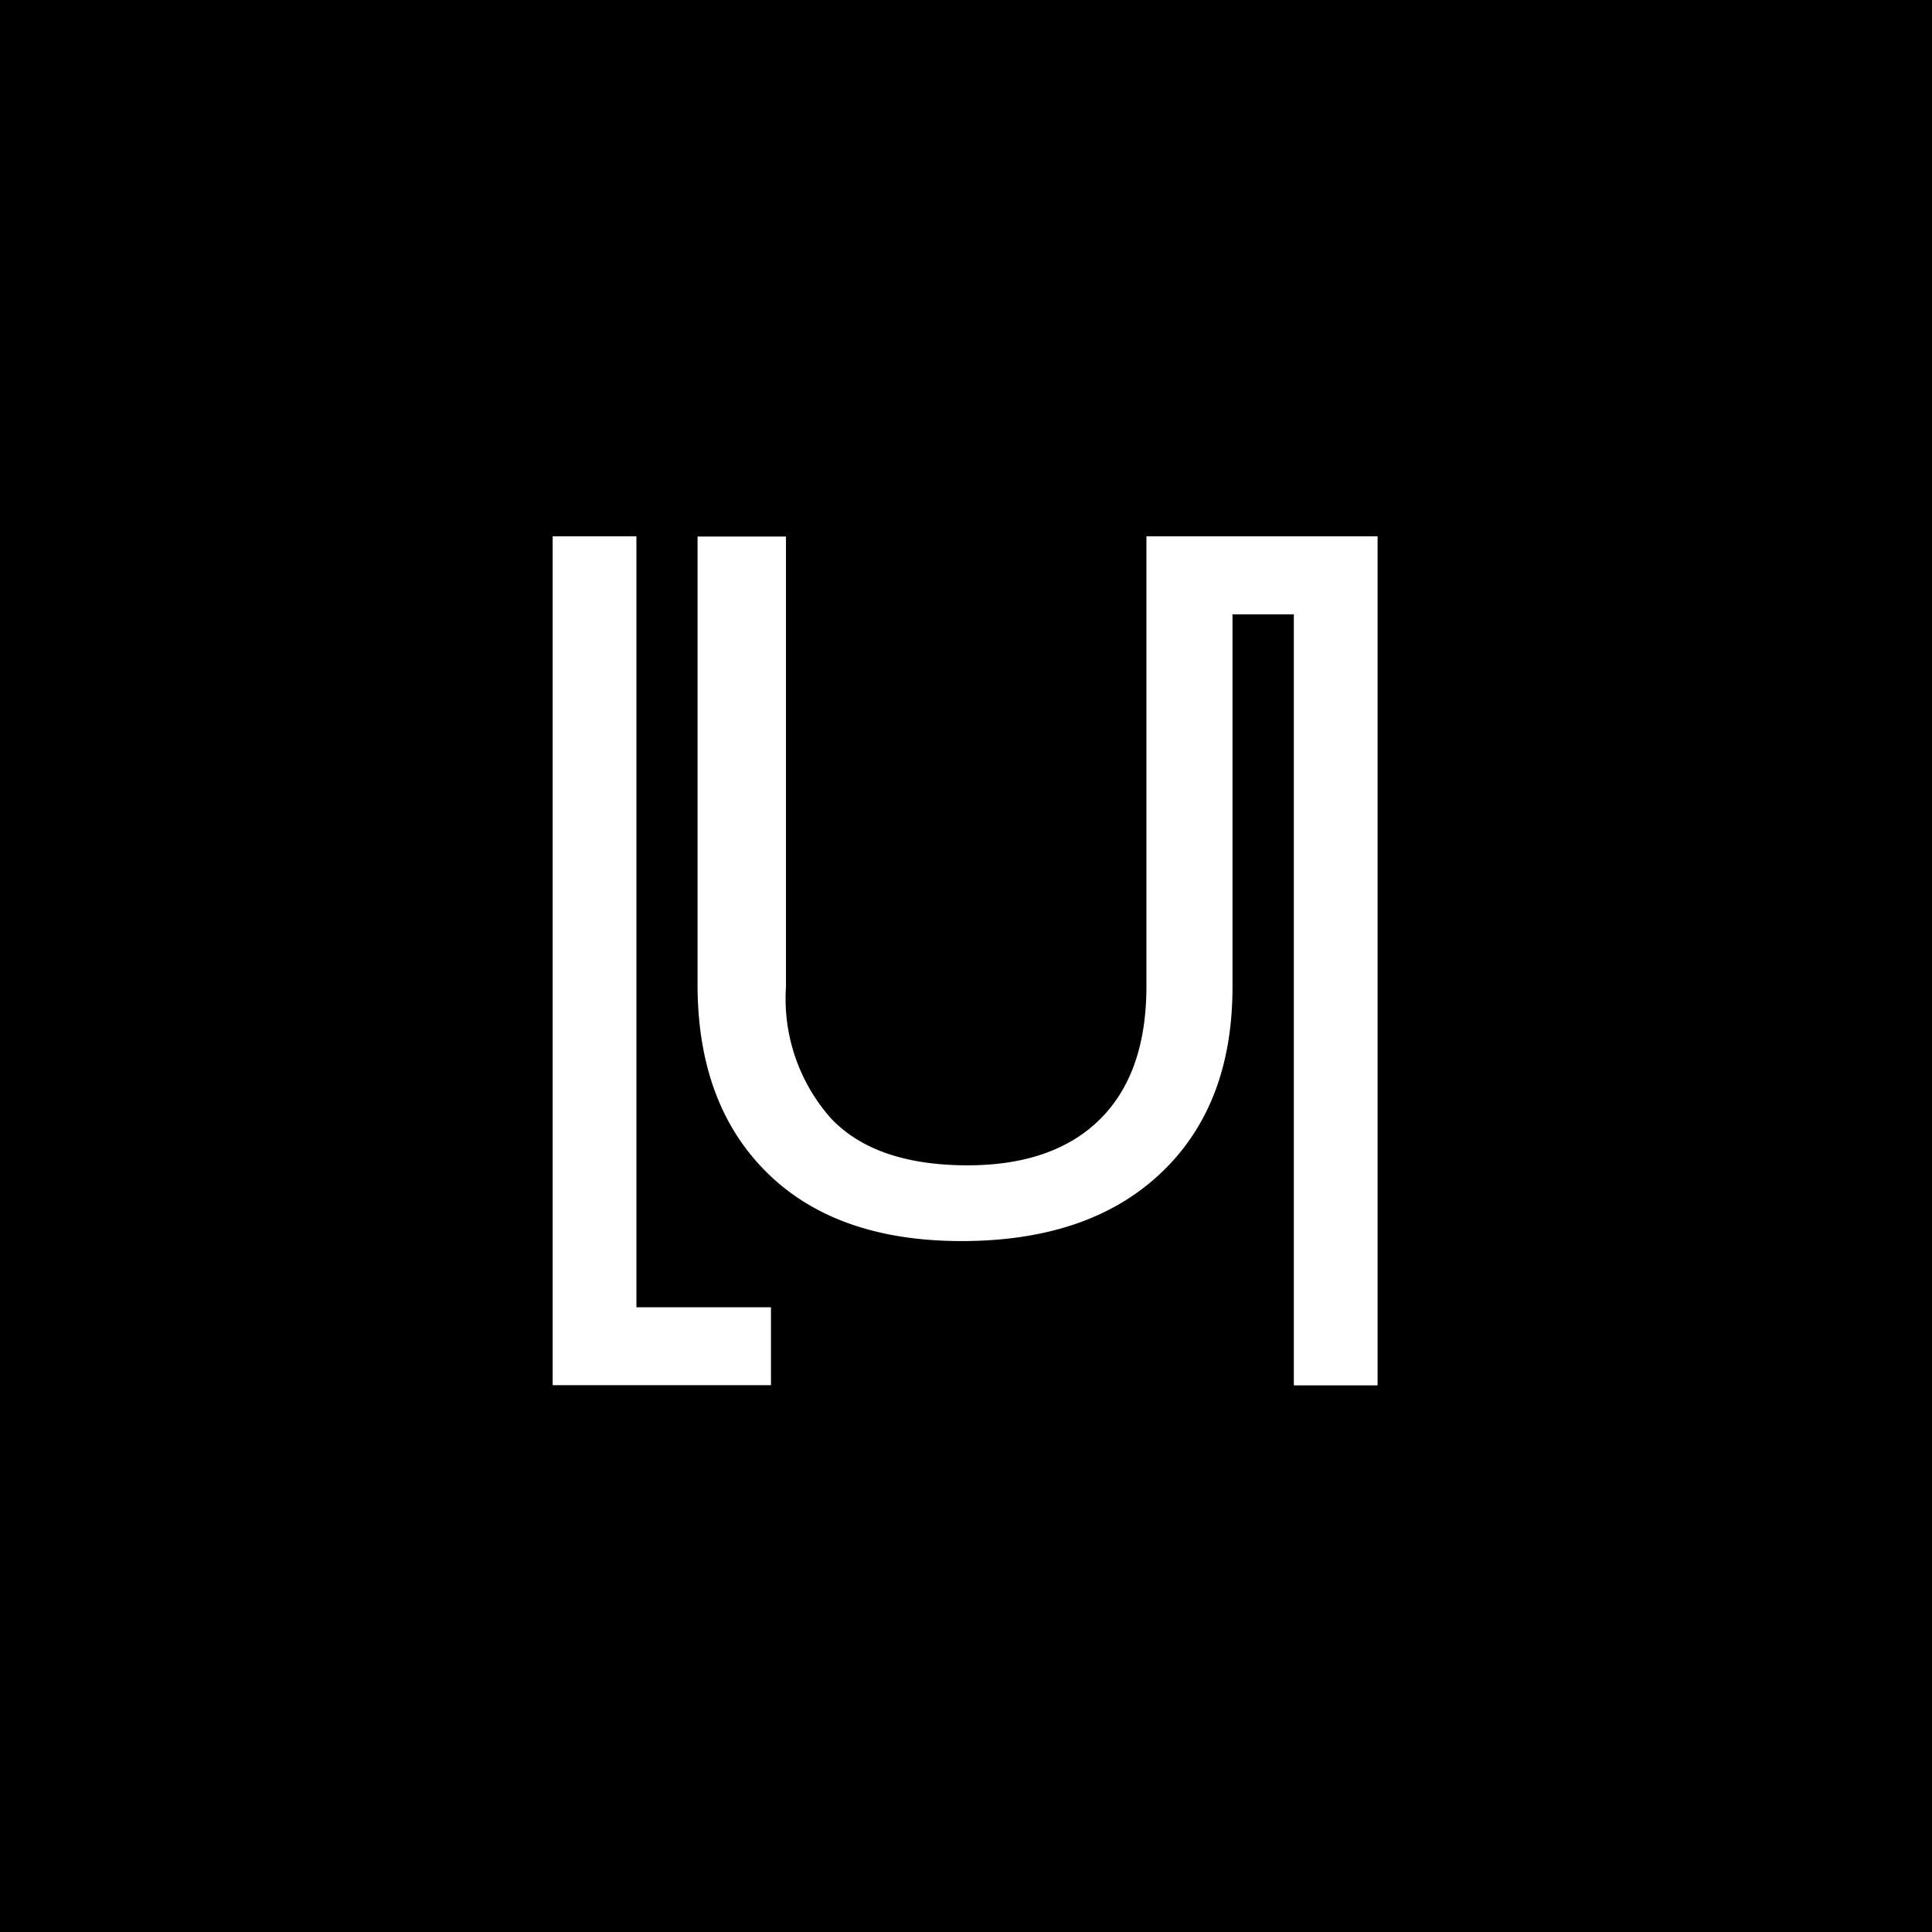 <svg xmlns="http://www.w3.org/2000/svg" viewBox="0 0 99.21 99.21">
  <defs>
    <style>
      .cls-1 {
        fill: #fff;
      }
    </style>
  </defs>
  <title>black</title>
  <g id="sfondo">
    <rect width="99.21" height="99.21"/>
  </g>
  <g id="sign">
    <path class="cls-1" d="M32.68,27.54V67.13h6.91v4H28.38V27.54Z"/>
    <path class="cls-1" d="M59.57,27.54h-.7v23.1c0,3-.8,5.26-2.38,6.83s-3.86,2.37-6.8,2.37c-3.13,0-5.47-.79-7-2.39a9.25,9.25,0,0,1-2.33-6.76V27.55H35.82v23q0,6.14,3.56,9.66t10,3.52q6.54,0,10.23-3.49t3.68-9.59V31.55h3.15V71.14h4.3V27.54Z"/>
  </g>
</svg>

